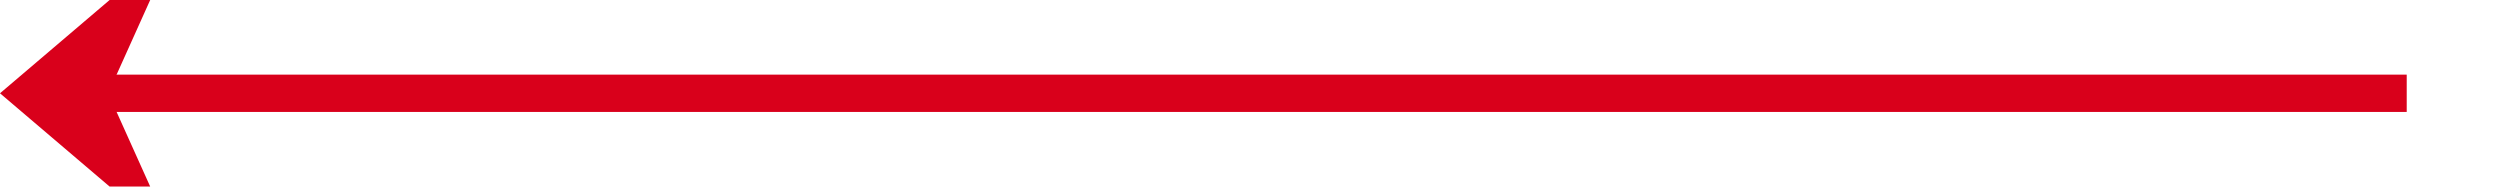 ﻿<?xml version="1.0" encoding="utf-8"?>
<svg version="1.1" xmlns:xlink="http://www.w3.org/1999/xlink" width="134px" height="10px" preserveAspectRatio="xMinYMid meet" viewBox="2429 1946 134 8" xmlns="http://www.w3.org/2000/svg">
  <path d="M 2558 1950  L 2431 1950  " stroke-width="2" stroke-dasharray="0" stroke="rgba(217, 0, 27, 1)" fill="none" class="stroke" />
  <path d="M 2438.4 1942  L 2429 1950  L 2438.4 1958  L 2434.8 1950  L 2438.4 1942  Z " fill-rule="nonzero" fill="rgba(217, 0, 27, 1)" stroke="none" class="fill" />
</svg>